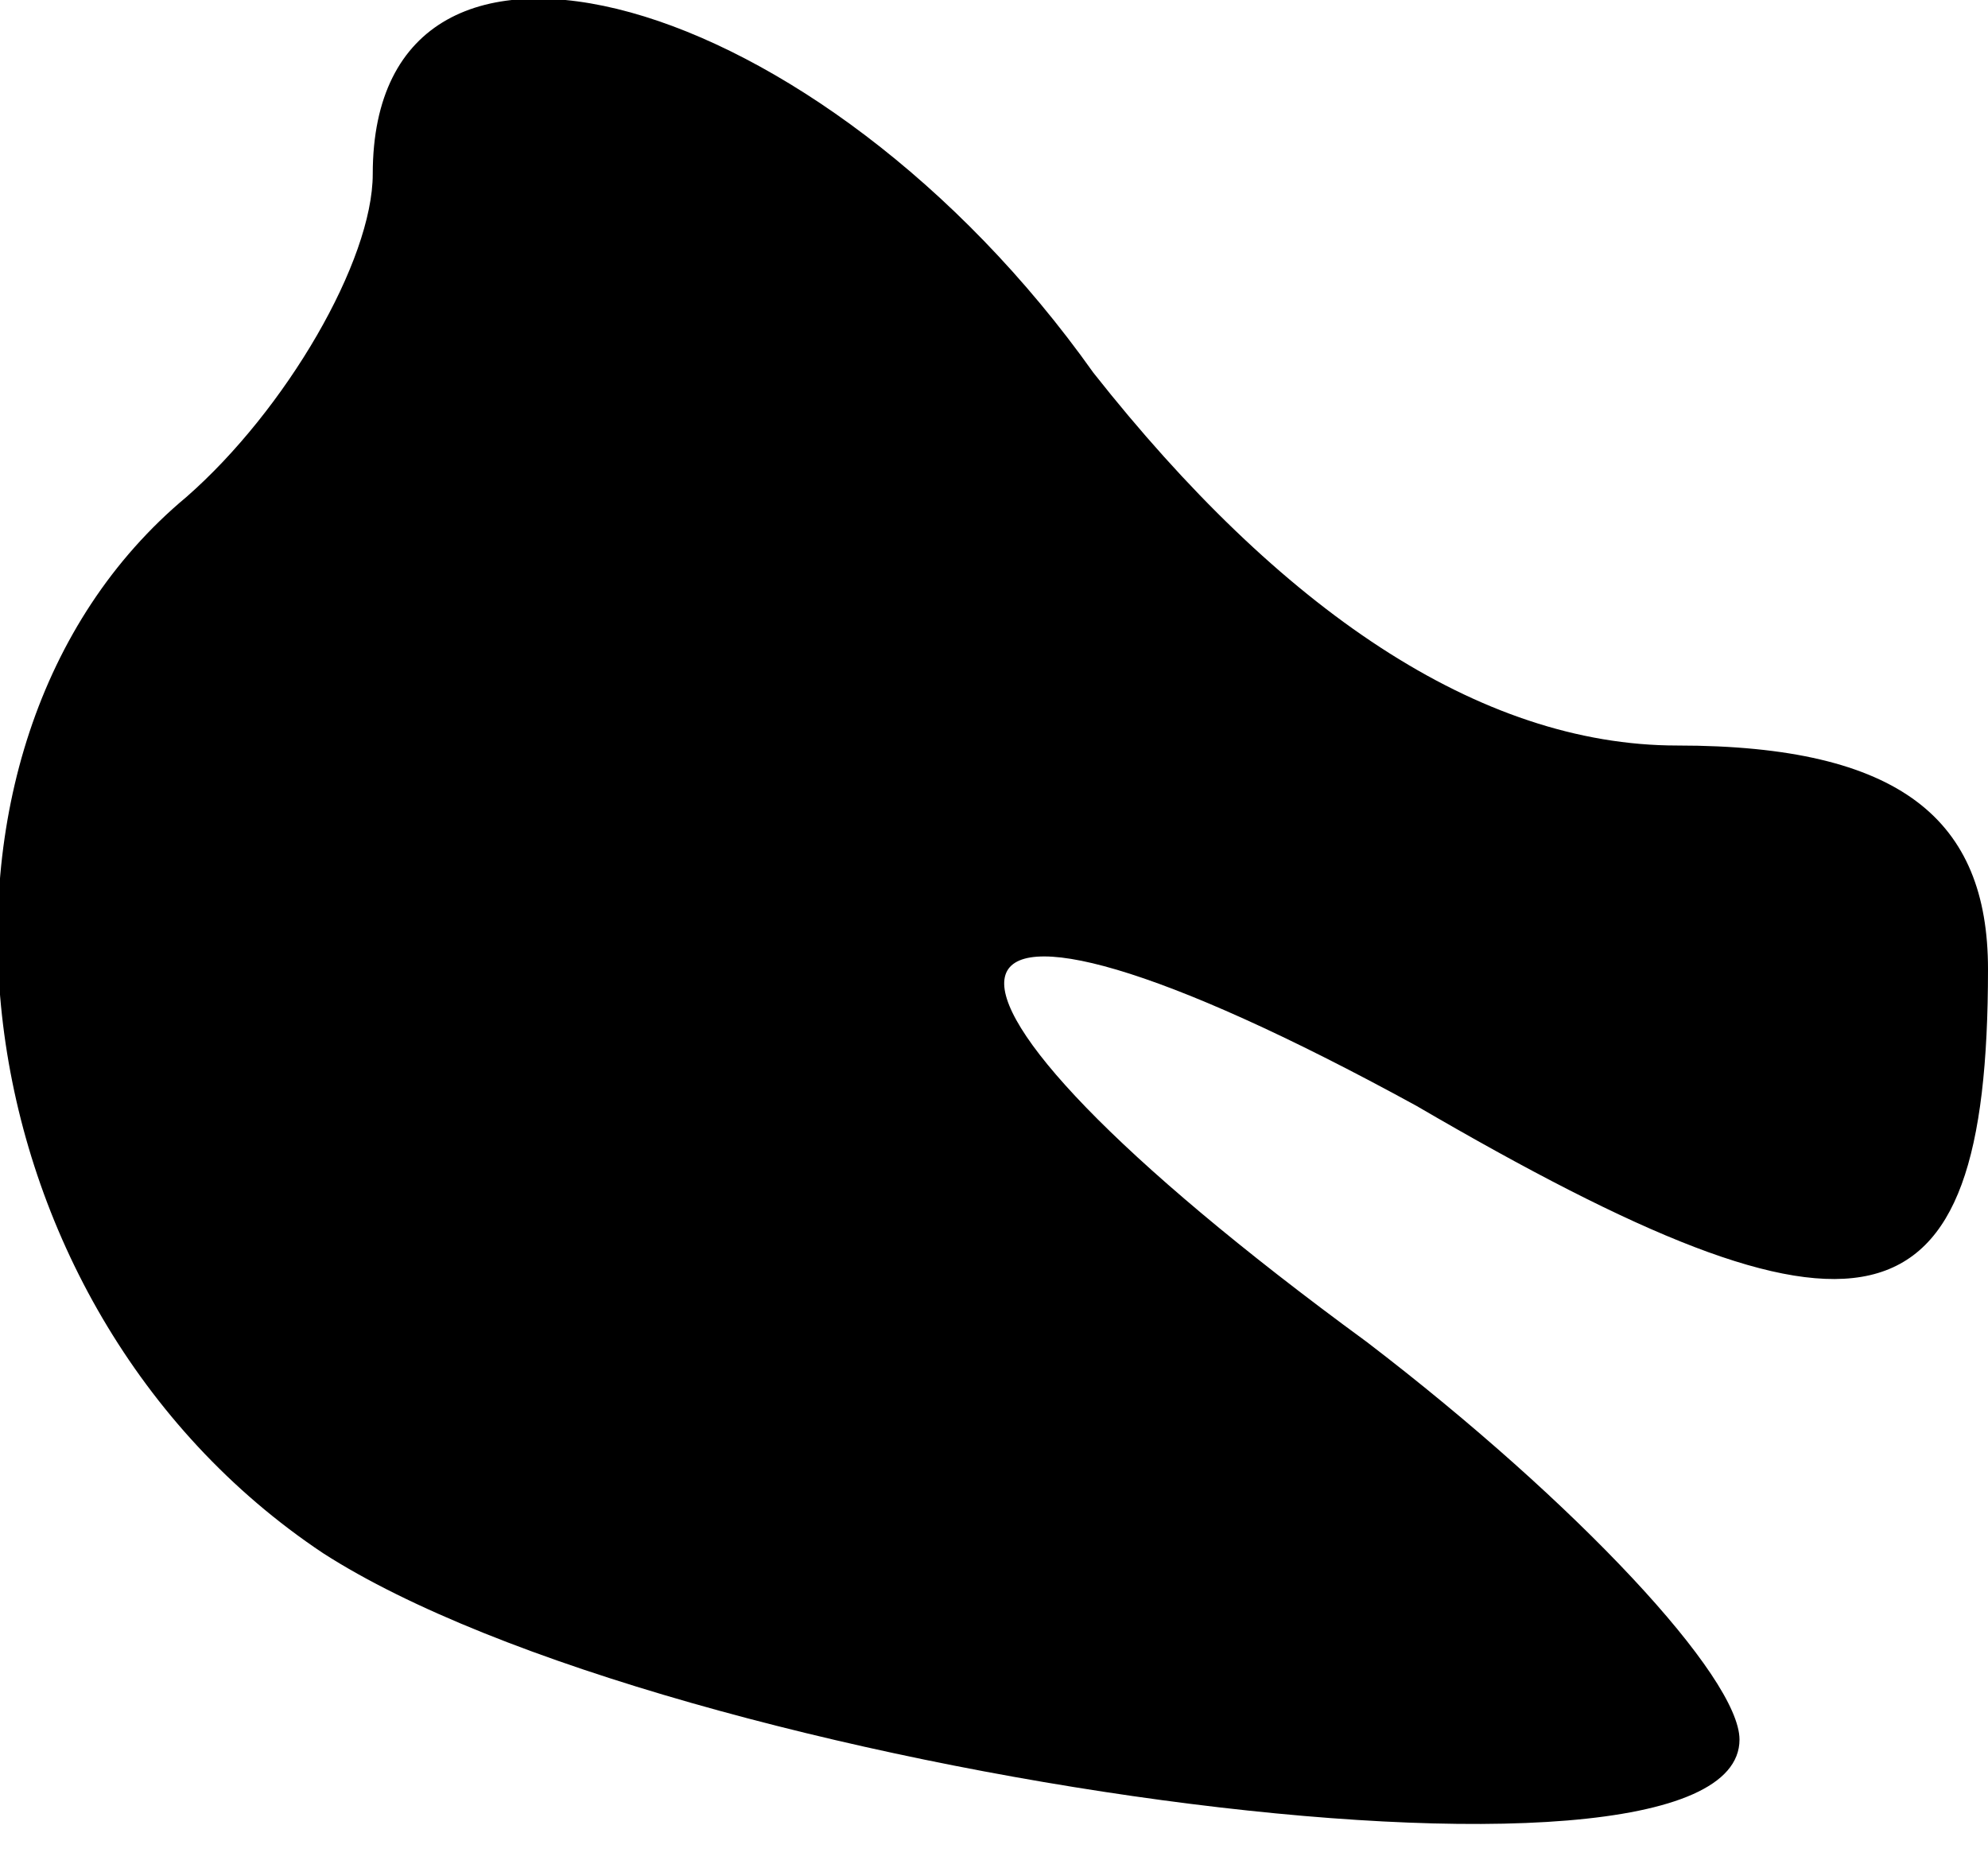 <?xml version="1.0" standalone="no"?>
<!DOCTYPE svg PUBLIC "-//W3C//DTD SVG 20010904//EN"
 "http://www.w3.org/TR/2001/REC-SVG-20010904/DTD/svg10.dtd">
<svg version="1.0" xmlns="http://www.w3.org/2000/svg"
 width="16pt" height="15pt" viewBox="0 0 16 15"
 preserveAspectRatio="xMidYMid meet">
<g transform="translate(0,15) scale(0.1,-0.1)"
fill="#000000" stroke="none">
<path fill="#000000" stroke="none" d="M30 136 c0 -7 -7 -19 -15 -26 -24 -20
-19 -65 11 -85 28 -18 114 -30 114 -15 0 5 -13 19 -30 32 -41 30 -38 42 4 19
36 -21 46 -19 46 11 0 12 -7 18 -25 18 -16 0 -32 11 -47 30 -22 31 -58 41 -58
16z"/>
</g>
</svg>
